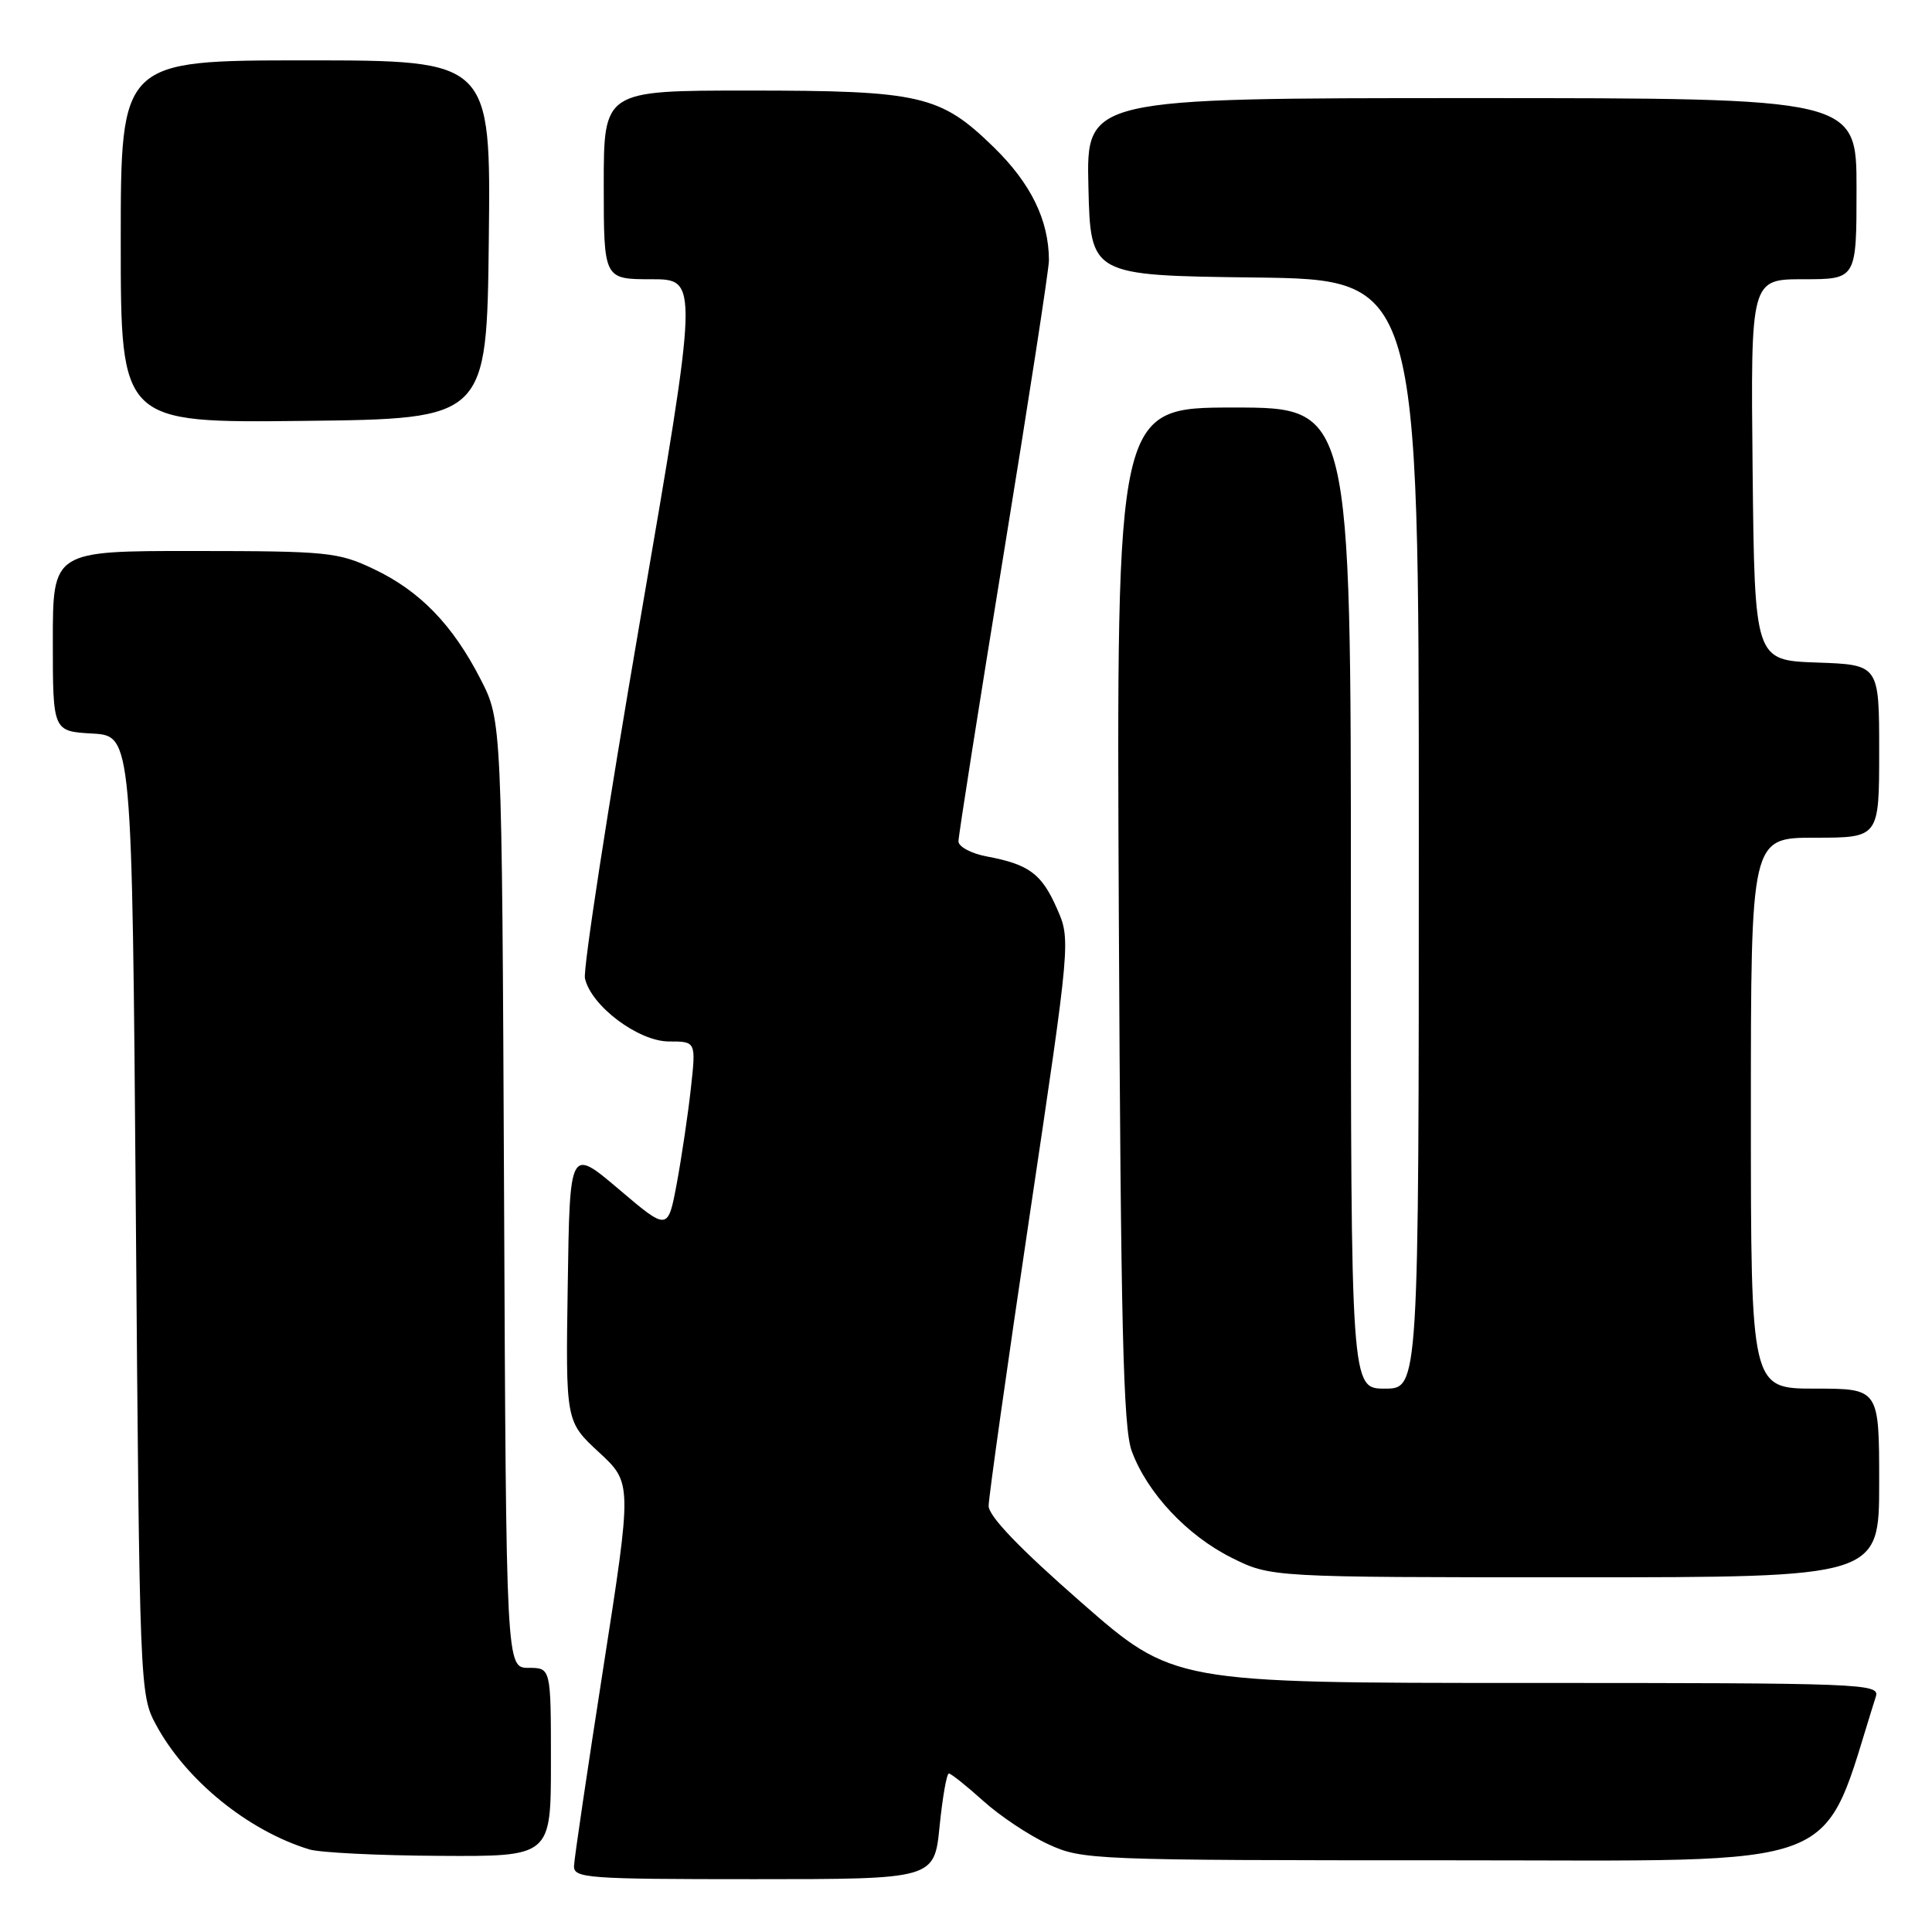 <?xml version="1.0" encoding="UTF-8" standalone="no"?>
<!DOCTYPE svg PUBLIC "-//W3C//DTD SVG 1.1//EN" "http://www.w3.org/Graphics/SVG/1.1/DTD/svg11.dtd" >
<svg xmlns="http://www.w3.org/2000/svg" xmlns:xlink="http://www.w3.org/1999/xlink" version="1.1" viewBox="0 0 256 256">
 <g >
 <path fill="currentColor"
d=" M 124.50 242.00 C 124.89 238.15 125.44 235.00 125.73 235.00 C 126.02 235.00 128.06 236.63 130.26 238.61 C 132.46 240.60 136.34 243.19 138.88 244.36 C 143.40 246.45 144.56 246.50 192.41 246.50 C 245.76 246.50 241.10 248.30 248.56 224.80 C 249.11 223.08 246.94 223.00 202.30 223.00 C 155.46 223.00 155.46 223.00 143.23 212.29 C 135.07 205.15 131.00 200.90 131.00 199.54 C 131.00 198.42 133.45 181.08 136.44 161.01 C 141.88 124.52 141.88 124.52 140.03 120.34 C 138.01 115.76 136.34 114.53 130.73 113.48 C 128.68 113.09 127.00 112.19 127.00 111.48 C 127.00 110.77 129.70 93.61 133.00 73.34 C 136.30 53.08 139.00 35.60 138.99 34.50 C 138.98 29.17 136.60 24.30 131.65 19.48 C 124.59 12.60 122.00 12.00 99.13 12.00 C 80.00 12.00 80.00 12.00 80.00 24.50 C 80.00 37.00 80.00 37.00 86.30 37.00 C 92.59 37.00 92.59 37.00 84.81 82.25 C 80.53 107.14 77.24 128.46 77.51 129.64 C 78.32 133.29 84.59 138.00 88.65 138.00 C 92.23 138.00 92.23 138.00 91.54 144.25 C 91.16 147.69 90.32 153.33 89.68 156.80 C 88.50 163.10 88.50 163.10 82.00 157.58 C 75.50 152.07 75.50 152.07 75.23 170.21 C 74.95 188.35 74.95 188.35 79.36 192.43 C 83.76 196.50 83.76 196.50 79.94 221.00 C 77.84 234.47 76.09 246.29 76.06 247.25 C 76.00 248.87 77.78 249.00 99.90 249.00 C 123.80 249.00 123.80 249.00 124.50 242.00 Z  M 73.00 233.50 C 73.00 221.00 73.00 221.00 70.04 221.00 C 67.07 221.00 67.07 221.00 66.79 158.25 C 66.50 95.50 66.50 95.50 63.68 90.00 C 59.97 82.77 55.63 78.29 49.50 75.39 C 44.80 73.16 43.39 73.02 25.75 73.01 C 7.00 73.00 7.00 73.00 7.00 84.95 C 7.00 96.90 7.00 96.90 12.25 97.20 C 17.50 97.50 17.50 97.50 18.00 161.00 C 18.49 223.61 18.53 224.56 20.65 228.50 C 24.61 235.87 32.86 242.58 41.00 245.06 C 42.38 245.48 50.14 245.87 58.25 245.91 C 73.00 246.00 73.00 246.00 73.00 233.50 Z  M 249.00 196.50 C 249.00 184.00 249.00 184.00 240.50 184.00 C 232.00 184.00 232.00 184.00 232.00 147.50 C 232.00 111.00 232.00 111.00 240.50 111.00 C 249.00 111.00 249.00 111.00 249.00 99.54 C 249.00 88.08 249.00 88.08 240.75 87.79 C 232.50 87.50 232.50 87.50 232.23 62.25 C 231.97 37.00 231.97 37.00 238.98 37.00 C 246.00 37.00 246.00 37.00 246.00 25.00 C 246.00 13.00 246.00 13.00 194.97 13.00 C 143.94 13.00 143.94 13.00 144.22 24.75 C 144.50 36.50 144.50 36.50 166.25 36.77 C 188.00 37.04 188.00 37.04 188.00 110.52 C 188.00 184.00 188.00 184.00 183.50 184.00 C 179.00 184.00 179.00 184.00 179.00 119.00 C 179.00 54.00 179.00 54.00 163.47 54.00 C 147.93 54.00 147.93 54.00 148.25 121.25 C 148.51 175.65 148.83 189.22 149.96 192.27 C 152.00 197.82 157.30 203.47 163.20 206.41 C 168.39 209.00 168.39 209.00 208.70 209.00 C 249.00 209.00 249.00 209.00 249.00 196.50 Z  M 64.77 31.75 C 65.04 8.00 65.04 8.00 40.52 8.00 C 16.00 8.00 16.00 8.00 16.00 32.02 C 16.00 56.04 16.00 56.04 40.25 55.77 C 64.50 55.50 64.50 55.50 64.77 31.75 Z "/>
</g>
</svg>